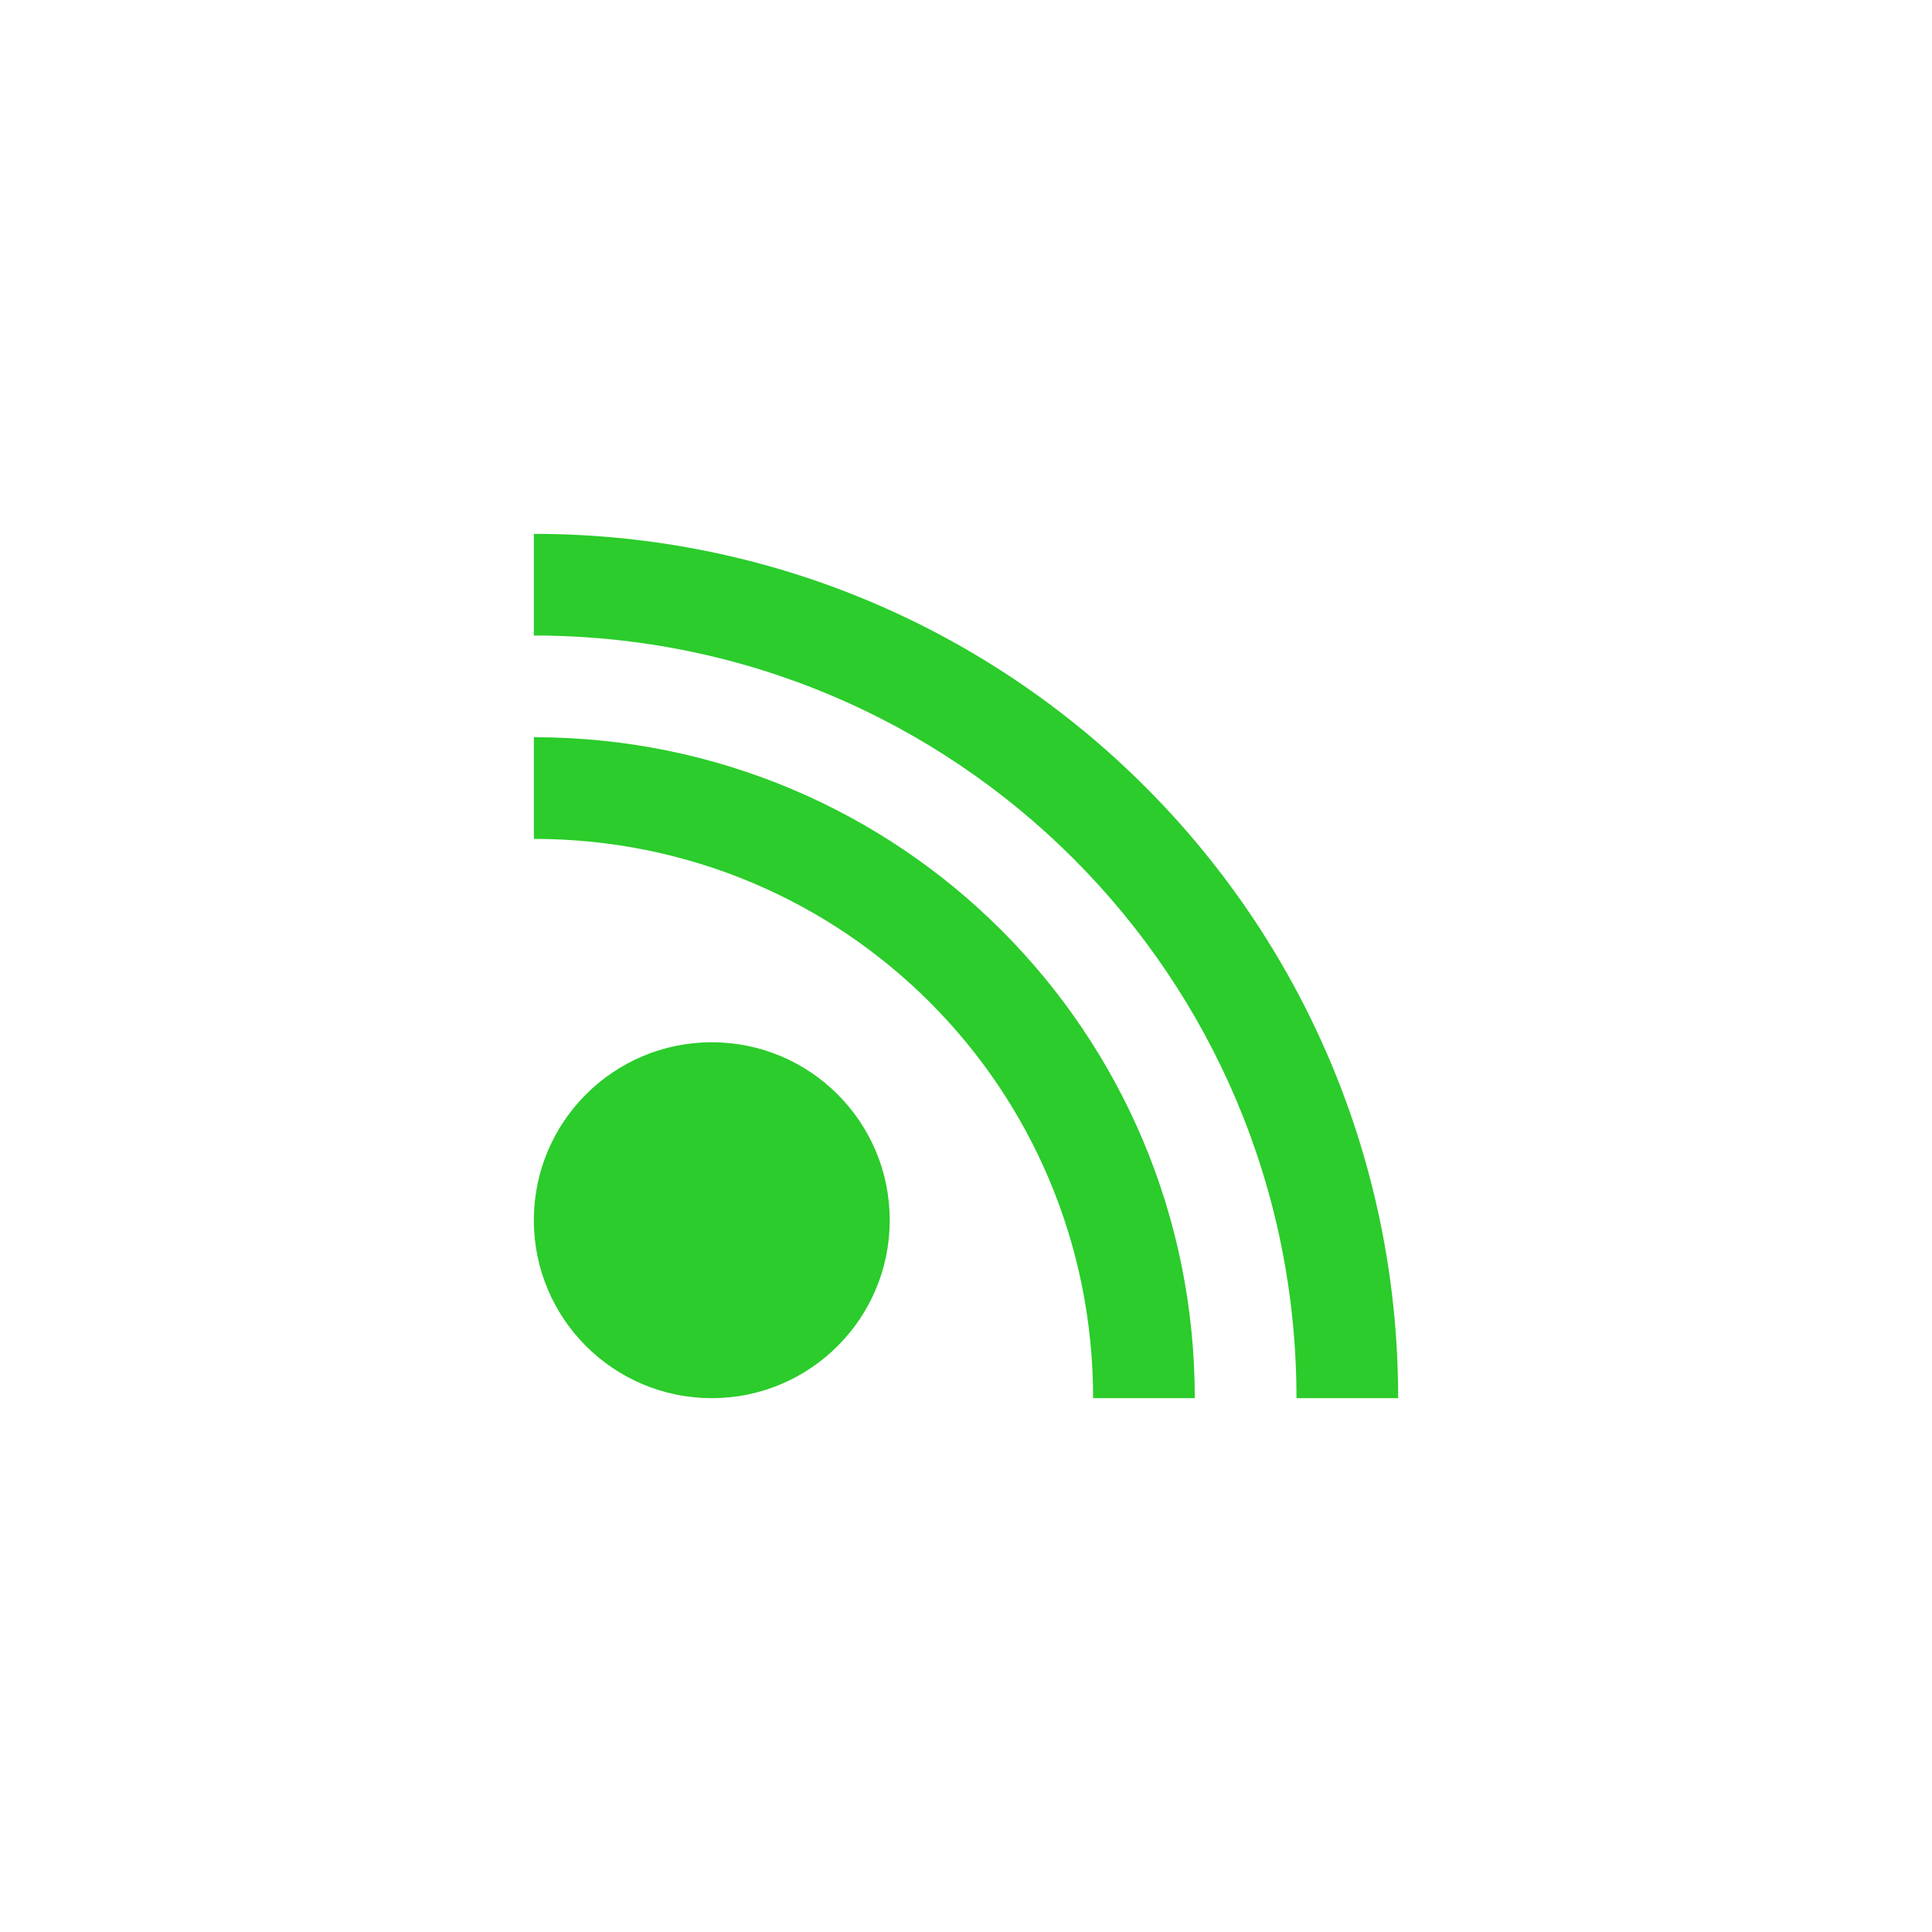 <?xml version="1.0" encoding="utf-8"?>
<!-- Generator: Adobe Illustrator 24.0.2, SVG Export Plug-In . SVG Version: 6.00 Build 0)  -->
<svg version="1.1" id="Calque_1" xmlns="http://www.w3.org/2000/svg" xmlns:xlink="http://www.w3.org/1999/xlink" x="0px" y="0px"
	 viewBox="0 0 38 38" style="enable-background:new 0 0 38 38;" xml:space="preserve">
<style type="text/css">
	.st0{fill:#2BCC2B;}
</style>
<symbol  id="Logo_Connection" viewBox="-8.5 -8.5 17 17">
	<g>
		<circle class="st0" cx="-5" cy="-5" r="3.5"/>
	</g>
	<path class="st0" d="M-8.5,4.5v-2c6.1,0,11-4.9,11-11h2C4.5-1.3-1.3,4.5-8.5,4.5z"/>
	<path class="st0" d="M-8.5,8.5v-2c8.3,0,15-6.7,15-15h2C8.5,0.9,0.9,8.5-8.5,8.5z"/>
</symbol>
<use xlink:href="#Logo_Connection"  width="17" height="17" id="XMLID_6_" x="-8.5" y="-8.5" transform="matrix(1 0 0 -1 19 19)" style="overflow:visible;"/>
</svg>
